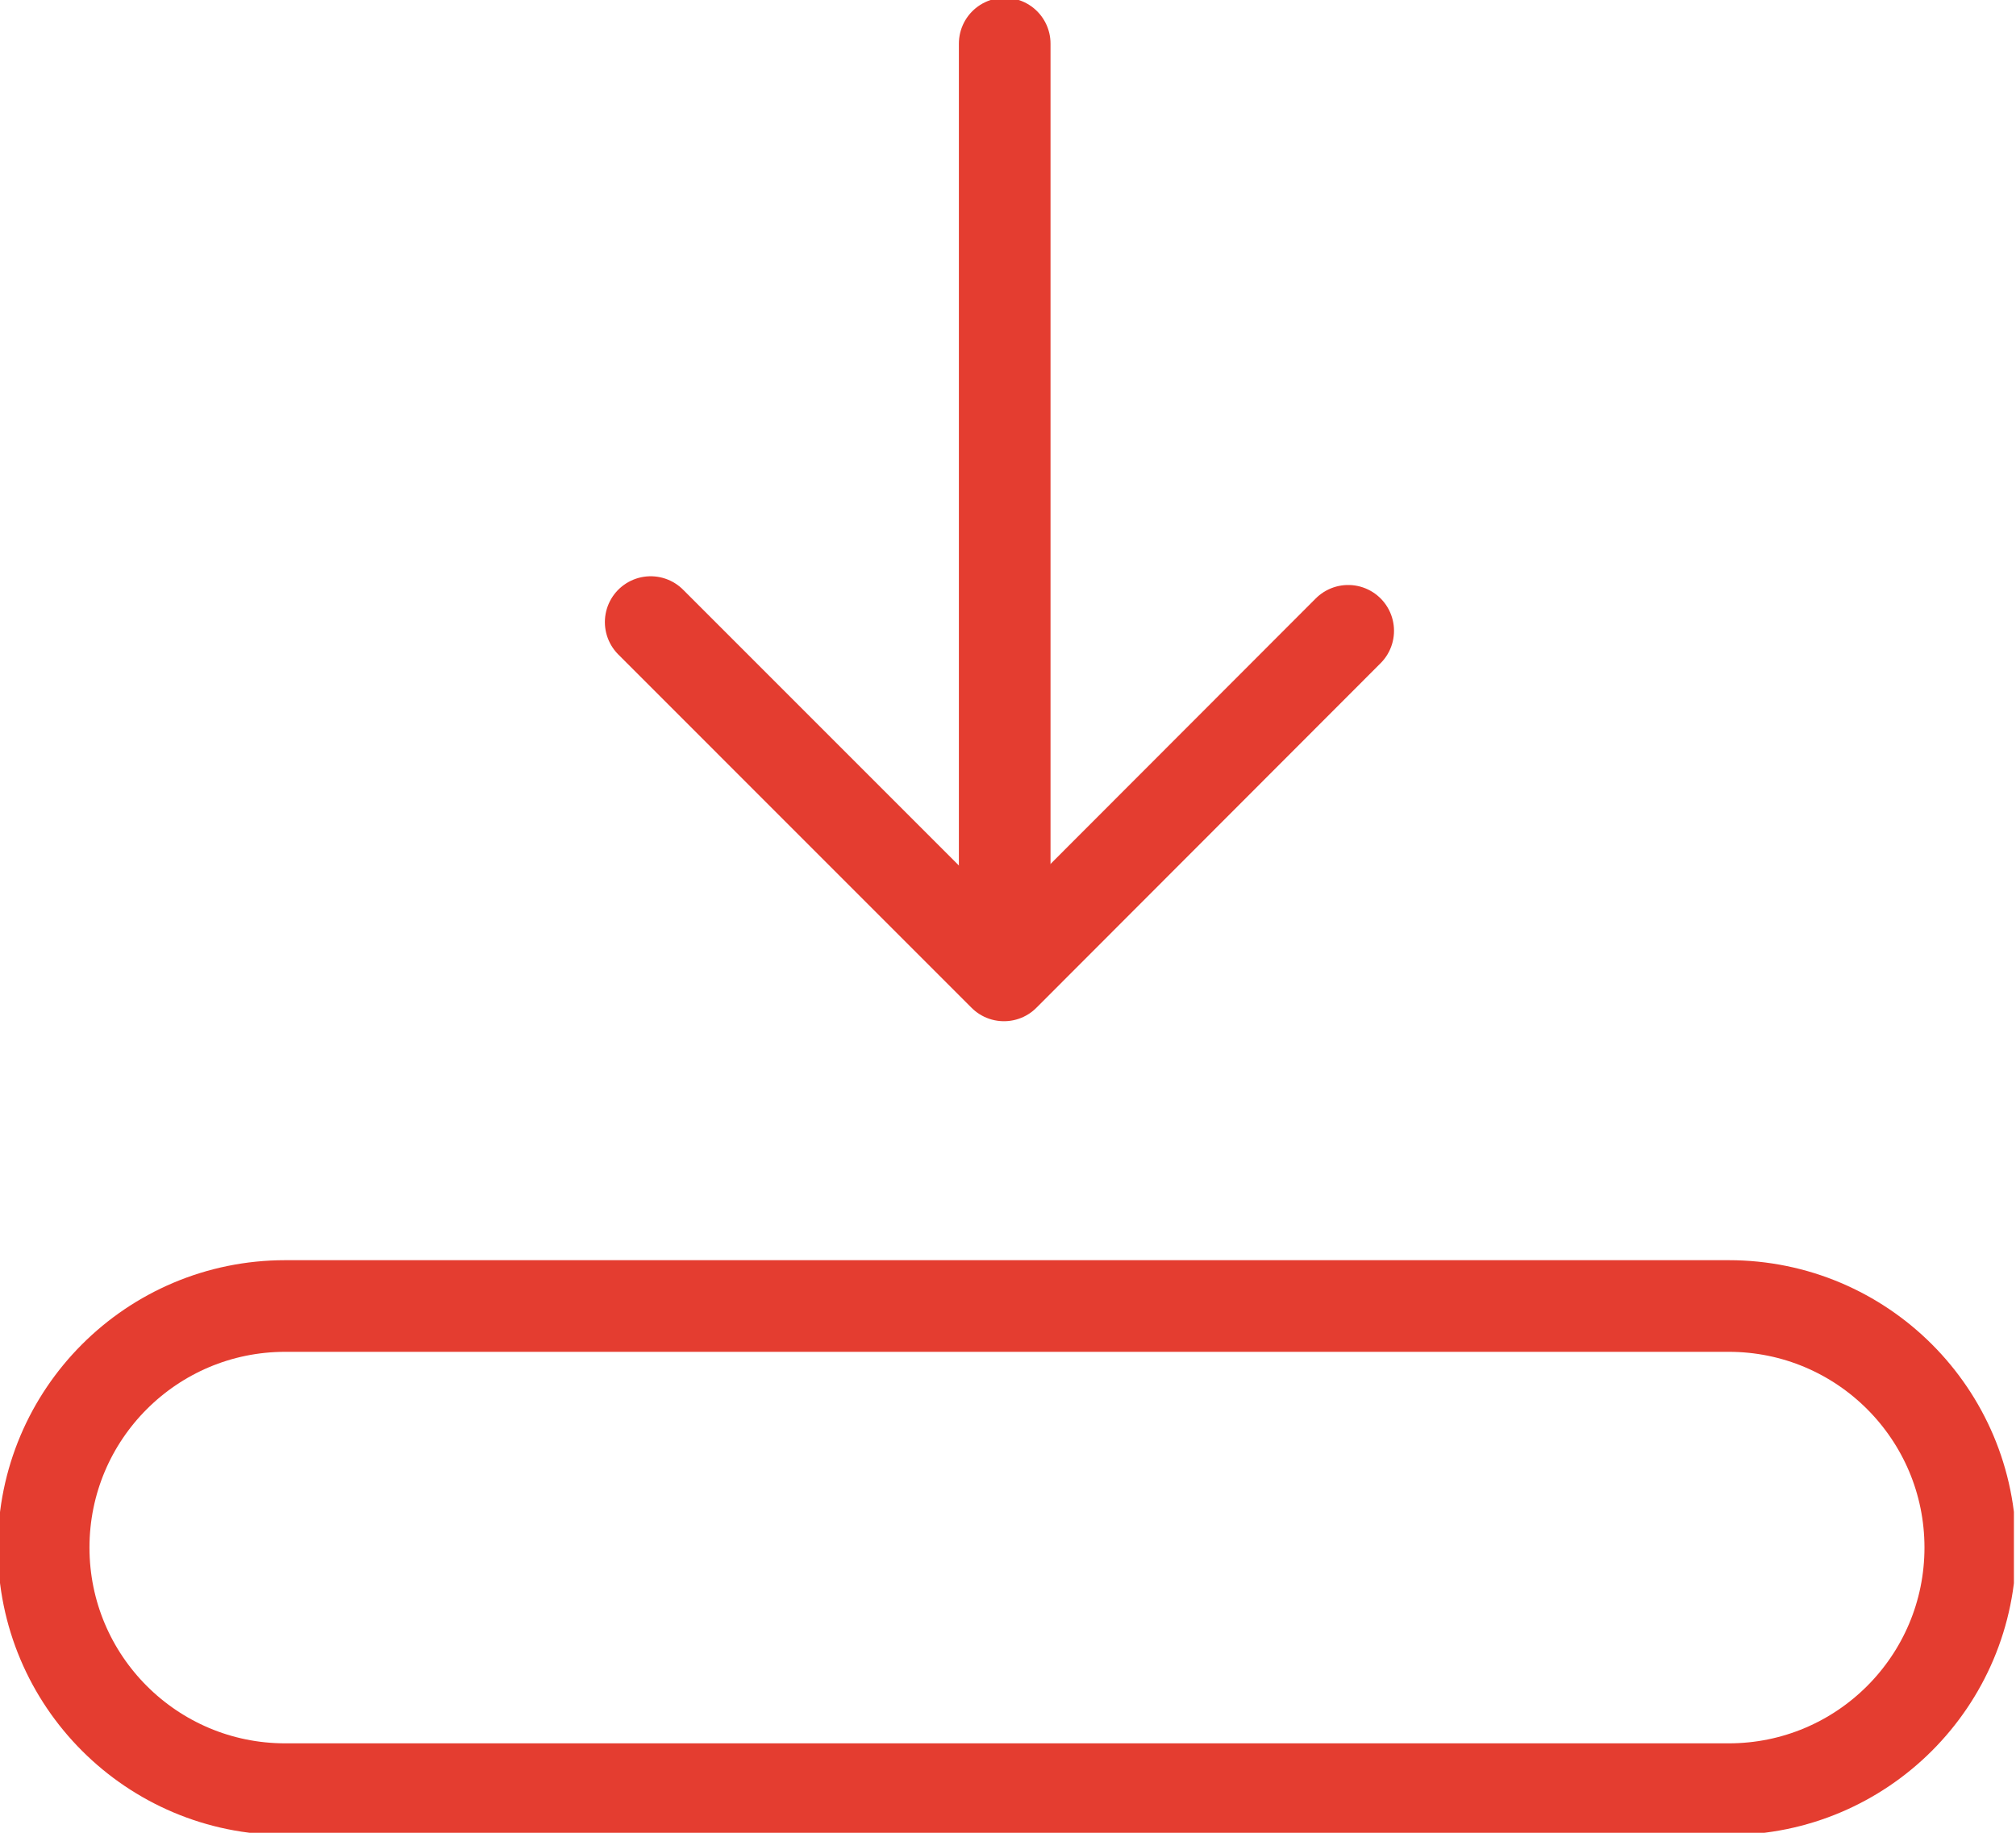 <svg width="55" height="50" viewBox="0 0 55 50" fill="none" xmlns="http://www.w3.org/2000/svg">
<g clip-path="url(#clip0_284_843)">
<path d="M47.163 35.629H7.782C4.142 35.629 1.191 38.579 1.191 42.219C1.191 45.859 4.142 48.81 7.782 48.81H47.163C50.803 48.81 53.753 45.859 53.753 42.219C53.753 38.579 50.803 35.629 47.163 35.629Z" stroke="#E43D30" stroke-width="2.5" stroke-linecap="round" stroke-linejoin="round"/>
<path d="M27.41 1.19V26.438" stroke="#E43D30" stroke-width="2.5" stroke-linecap="round" stroke-linejoin="round"/>
<path d="M17.752 16.971L27.39 26.61L36.781 17.209" stroke="#E43D30" stroke-width="2.5" stroke-linecap="round" stroke-linejoin="round"/>
</g>
<defs>
<clipPath id="clip0_284_843">
<rect width="54.943" height="50" fill="white"/>
</clipPath>
</defs>
</svg>
